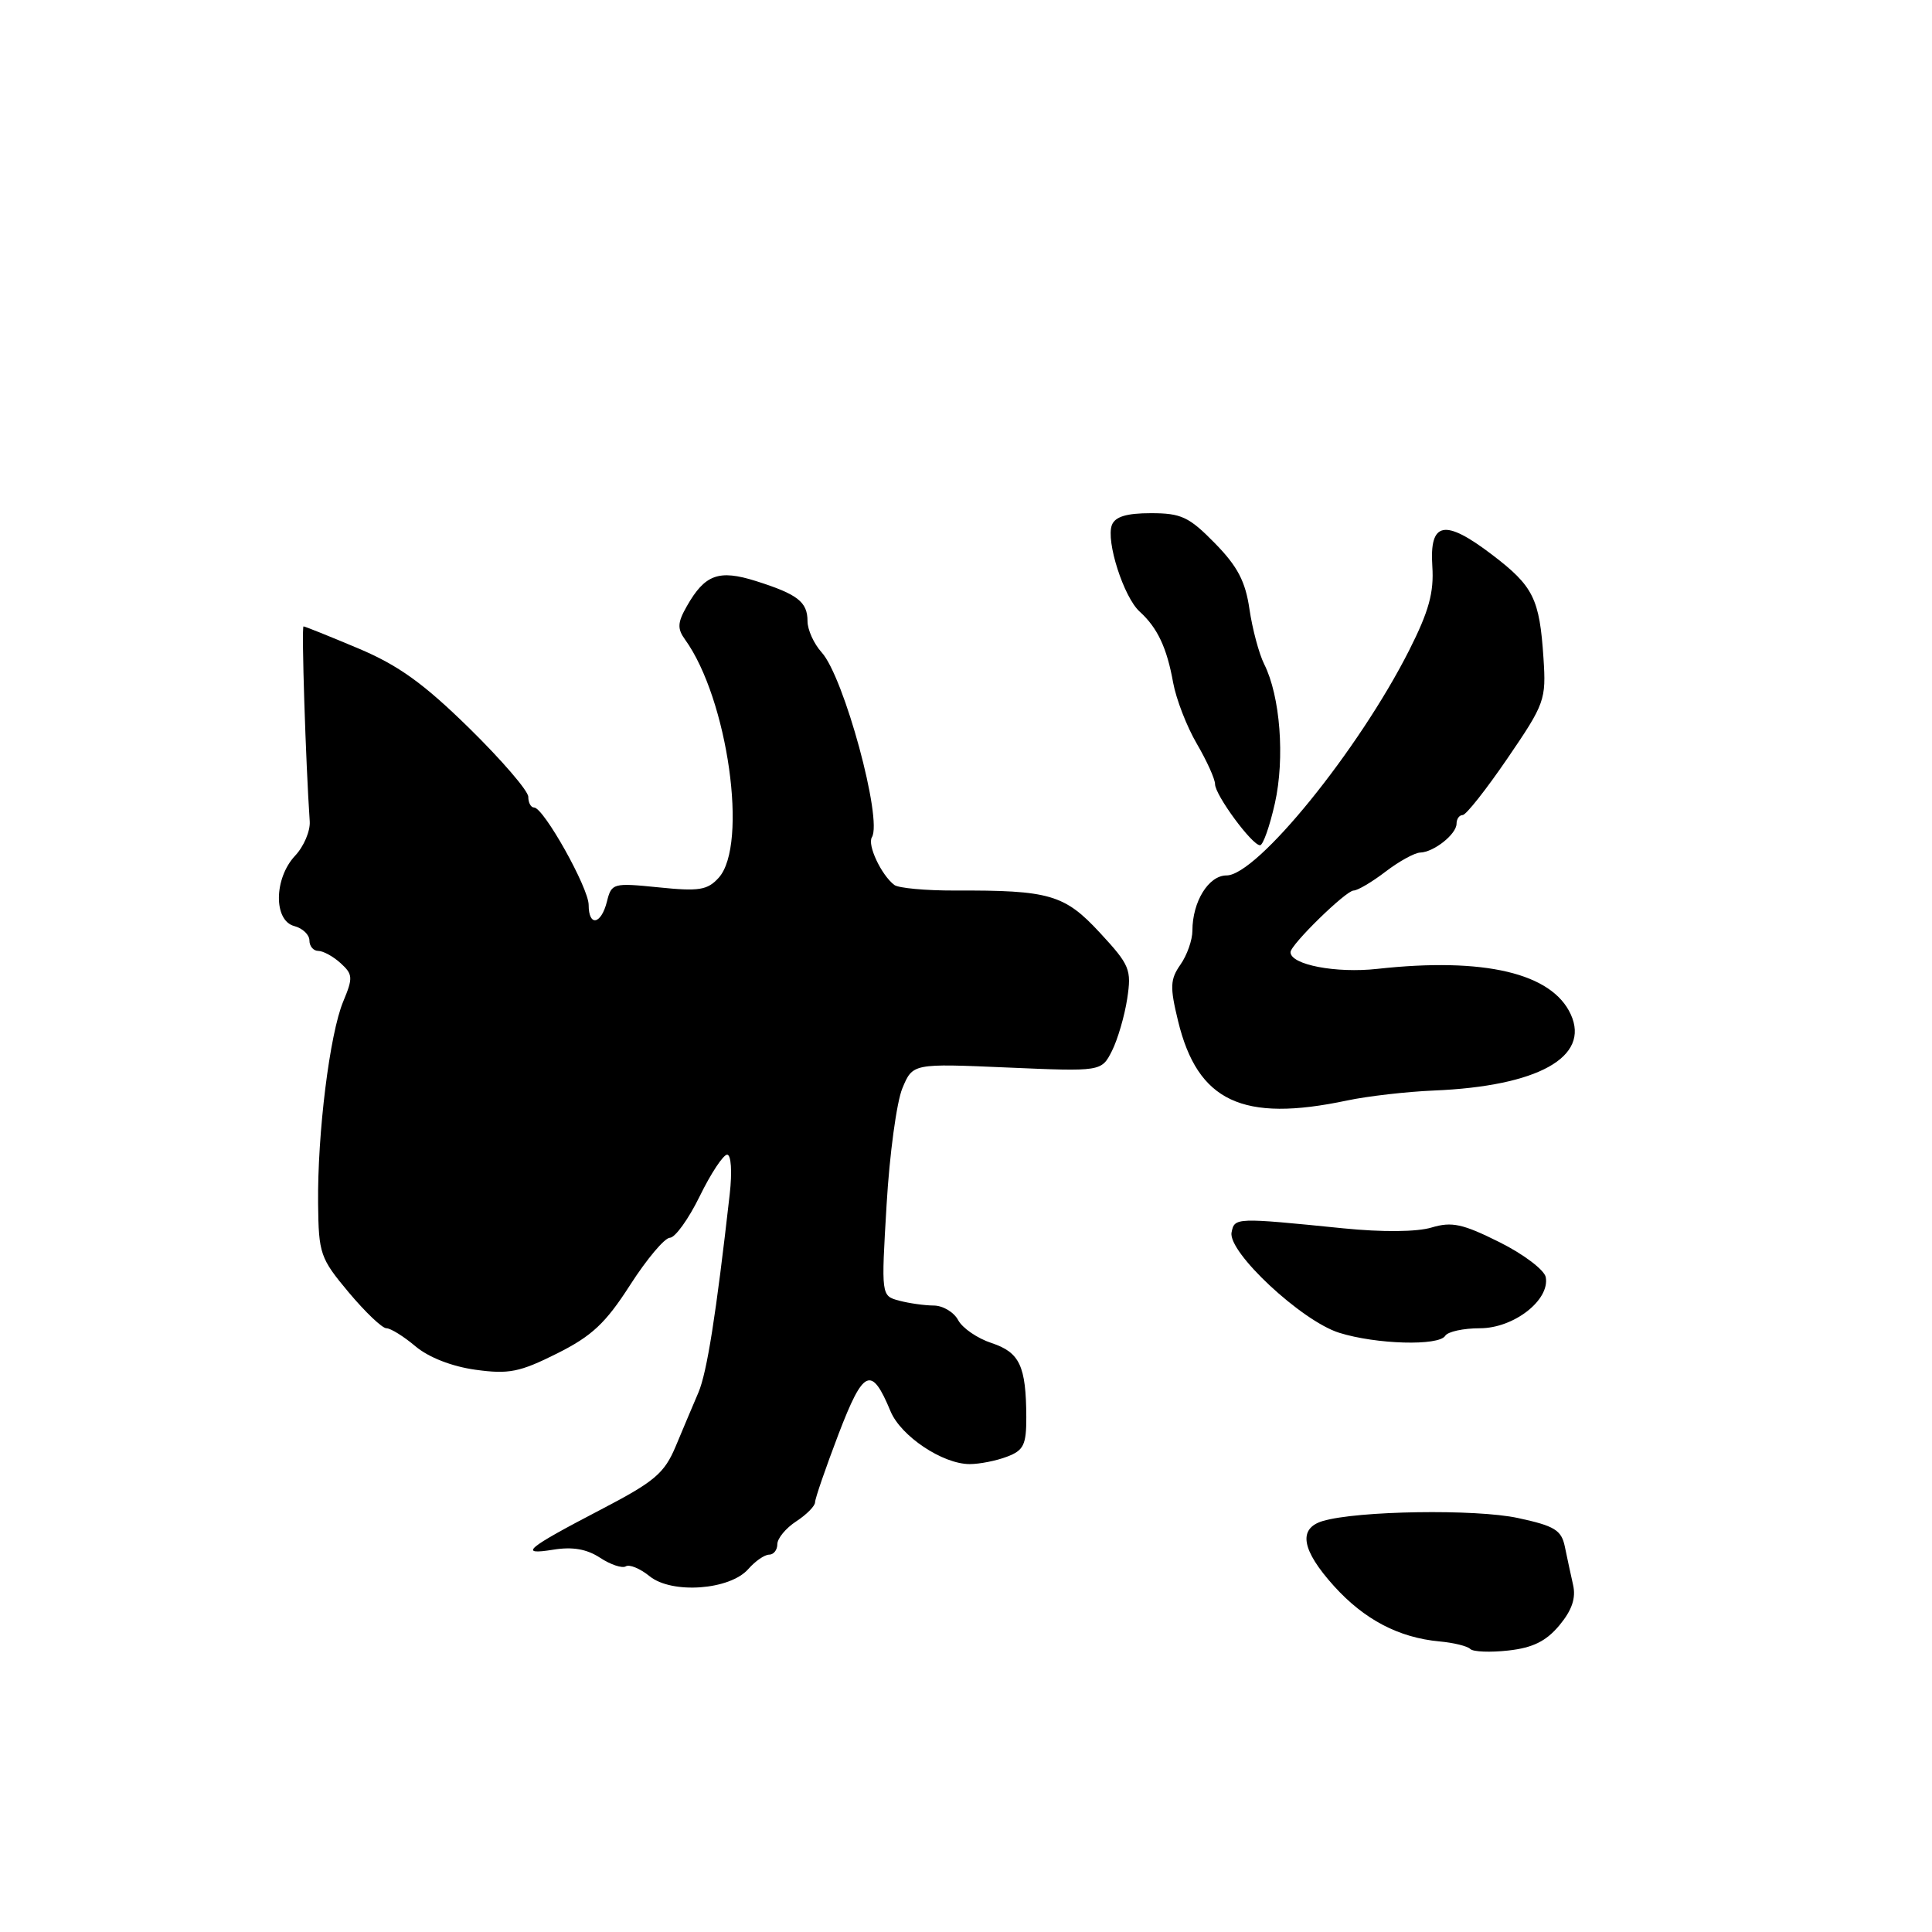 <?xml version="1.0" encoding="UTF-8" standalone="no"?>
<!DOCTYPE svg PUBLIC "-//W3C//DTD SVG 1.1//EN" "http://www.w3.org/Graphics/SVG/1.1/DTD/svg11.dtd" >
<svg xmlns="http://www.w3.org/2000/svg" xmlns:xlink="http://www.w3.org/1999/xlink" version="1.1" viewBox="0 0 256 256">
 <g >
 <path fill="currentColor"
d=" M 206.63 215.36 C 208.30 213.35 208.84 211.75 208.44 210.00 C 208.13 208.62 207.64 206.35 207.35 204.94 C 206.90 202.75 206.00 202.19 201.16 201.15 C 195.56 199.93 179.81 200.18 175.25 201.55 C 171.97 202.55 172.47 205.40 176.75 210.15 C 180.77 214.60 185.33 217.00 190.76 217.50 C 192.63 217.67 194.45 218.12 194.82 218.50 C 195.20 218.88 197.47 218.97 199.88 218.70 C 203.11 218.34 204.87 217.47 206.63 215.36 Z  M 99.16 207.90 C 100.07 206.86 101.31 206.00 101.91 206.00 C 102.51 206.00 103.00 205.38 103.00 204.62 C 103.00 203.85 104.12 202.49 105.50 201.59 C 106.88 200.69 108.00 199.55 108.00 199.06 C 108.00 198.57 109.40 194.52 111.10 190.05 C 114.42 181.37 115.47 180.90 118.00 187.00 C 119.37 190.30 124.91 194.00 128.49 194.00 C 129.80 194.00 132.02 193.56 133.43 193.02 C 135.64 192.19 136.00 191.45 135.99 187.77 C 135.96 180.99 135.12 179.20 131.39 177.96 C 129.52 177.35 127.52 175.98 126.96 174.92 C 126.39 173.86 124.93 172.99 123.71 172.99 C 122.50 172.98 120.43 172.69 119.13 172.34 C 116.76 171.70 116.76 171.70 117.48 159.60 C 117.87 152.95 118.81 146.02 119.57 144.20 C 120.94 140.91 120.94 140.91 133.45 141.45 C 145.95 141.99 145.95 141.99 147.34 139.25 C 148.10 137.74 149.01 134.63 149.36 132.34 C 149.95 128.47 149.71 127.88 145.75 123.60 C 141.05 118.52 139.08 117.95 126.50 118.00 C 122.65 118.01 119.05 117.68 118.50 117.26 C 116.78 115.95 114.90 111.96 115.53 110.94 C 116.97 108.62 111.83 89.69 108.87 86.44 C 107.84 85.30 107.00 83.44 107.00 82.31 C 107.00 79.75 105.69 78.74 100.16 76.99 C 95.24 75.44 93.40 76.11 91.00 80.34 C 89.77 82.50 89.73 83.30 90.77 84.74 C 96.44 92.59 99.17 111.94 95.23 116.31 C 93.74 117.95 92.63 118.13 87.28 117.58 C 81.23 116.97 81.03 117.02 80.42 119.47 C 79.65 122.53 78.00 122.82 78.00 119.91 C 78.00 117.65 72.03 107.00 70.77 107.00 C 70.34 107.00 70.00 106.36 70.00 105.58 C 70.00 104.80 66.48 100.71 62.18 96.49 C 56.13 90.56 52.80 88.16 47.46 85.91 C 43.66 84.31 40.40 83.00 40.22 83.00 C 39.93 83.00 40.51 101.07 41.04 108.83 C 41.13 110.11 40.26 112.16 39.10 113.39 C 36.29 116.39 36.23 121.99 39.00 122.71 C 40.10 123.00 41.00 123.86 41.00 124.62 C 41.00 125.38 41.53 126.00 42.17 126.00 C 42.82 126.00 44.15 126.73 45.13 127.62 C 46.76 129.10 46.79 129.56 45.48 132.70 C 43.69 136.98 42.05 150.18 42.15 159.50 C 42.22 166.14 42.43 166.73 46.21 171.25 C 48.40 173.86 50.64 176.00 51.20 176.00 C 51.76 176.00 53.50 177.08 55.06 178.40 C 56.81 179.87 59.89 181.07 63.01 181.50 C 67.42 182.11 68.86 181.82 73.80 179.35 C 78.44 177.03 80.24 175.34 83.50 170.26 C 85.70 166.83 88.07 164.02 88.76 164.01 C 89.45 164.01 91.24 161.53 92.72 158.50 C 94.20 155.47 95.84 153.00 96.35 153.00 C 96.88 153.00 97.03 155.25 96.69 158.25 C 94.88 174.25 93.68 181.82 92.55 184.50 C 91.84 186.15 90.49 189.36 89.54 191.63 C 88.03 195.23 86.75 196.31 79.65 200.01 C 69.69 205.20 68.62 206.10 73.32 205.34 C 75.85 204.93 77.74 205.25 79.51 206.41 C 80.91 207.33 82.45 207.84 82.92 207.55 C 83.40 207.25 84.82 207.84 86.08 208.86 C 89.03 211.25 96.73 210.69 99.16 207.90 Z  M 191.50 177.00 C 191.84 176.45 193.91 176.00 196.10 176.00 C 200.58 176.00 205.38 172.27 204.82 169.23 C 204.64 168.28 201.89 166.19 198.70 164.60 C 193.81 162.16 192.38 161.85 189.70 162.65 C 187.75 163.24 183.18 163.28 178.00 162.76 C 163.70 161.32 163.58 161.32 163.19 163.30 C 162.67 165.90 172.47 175.04 177.45 176.60 C 182.37 178.14 190.65 178.37 191.50 177.00 Z  M 178.50 145.82 C 181.25 145.24 186.43 144.65 190.00 144.50 C 203.77 143.93 210.72 140.07 208.14 134.42 C 205.65 128.94 196.66 126.82 182.51 128.38 C 177.02 128.99 171.00 127.83 171.00 126.17 C 171.00 125.18 178.35 118.00 179.36 118.00 C 179.88 118.00 181.79 116.88 183.59 115.50 C 185.39 114.12 187.46 112.99 188.18 112.97 C 189.99 112.92 193.00 110.53 193.00 109.14 C 193.00 108.51 193.37 108.00 193.81 108.00 C 194.26 108.00 196.93 104.61 199.76 100.47 C 204.70 93.24 204.88 92.72 204.52 87.22 C 204.00 79.31 203.19 77.68 197.72 73.51 C 191.42 68.71 189.40 69.09 189.79 75.03 C 190.02 78.50 189.34 80.99 186.72 86.17 C 180.03 99.40 166.56 116.00 162.52 116.00 C 160.14 116.00 158.00 119.48 158.00 123.32 C 158.00 124.55 157.29 126.57 156.42 127.81 C 155.05 129.77 155.00 130.77 156.10 135.29 C 158.69 145.96 164.63 148.76 178.50 145.82 Z  M 168.93 106.44 C 170.27 100.45 169.64 92.24 167.51 88.00 C 166.82 86.62 165.95 83.35 165.56 80.72 C 165.03 77.04 163.98 75.04 160.97 71.97 C 157.56 68.49 156.52 68.00 152.51 68.00 C 149.27 68.00 147.76 68.46 147.33 69.57 C 146.52 71.70 148.90 79.13 151.01 81.04 C 153.37 83.18 154.62 85.83 155.45 90.47 C 155.85 92.65 157.26 96.29 158.59 98.56 C 159.91 100.82 161.00 103.23 161.00 103.90 C 161.00 105.34 165.90 112.00 166.96 112.00 C 167.36 112.00 168.24 109.50 168.93 106.44 Z "/>
</g>
</svg>